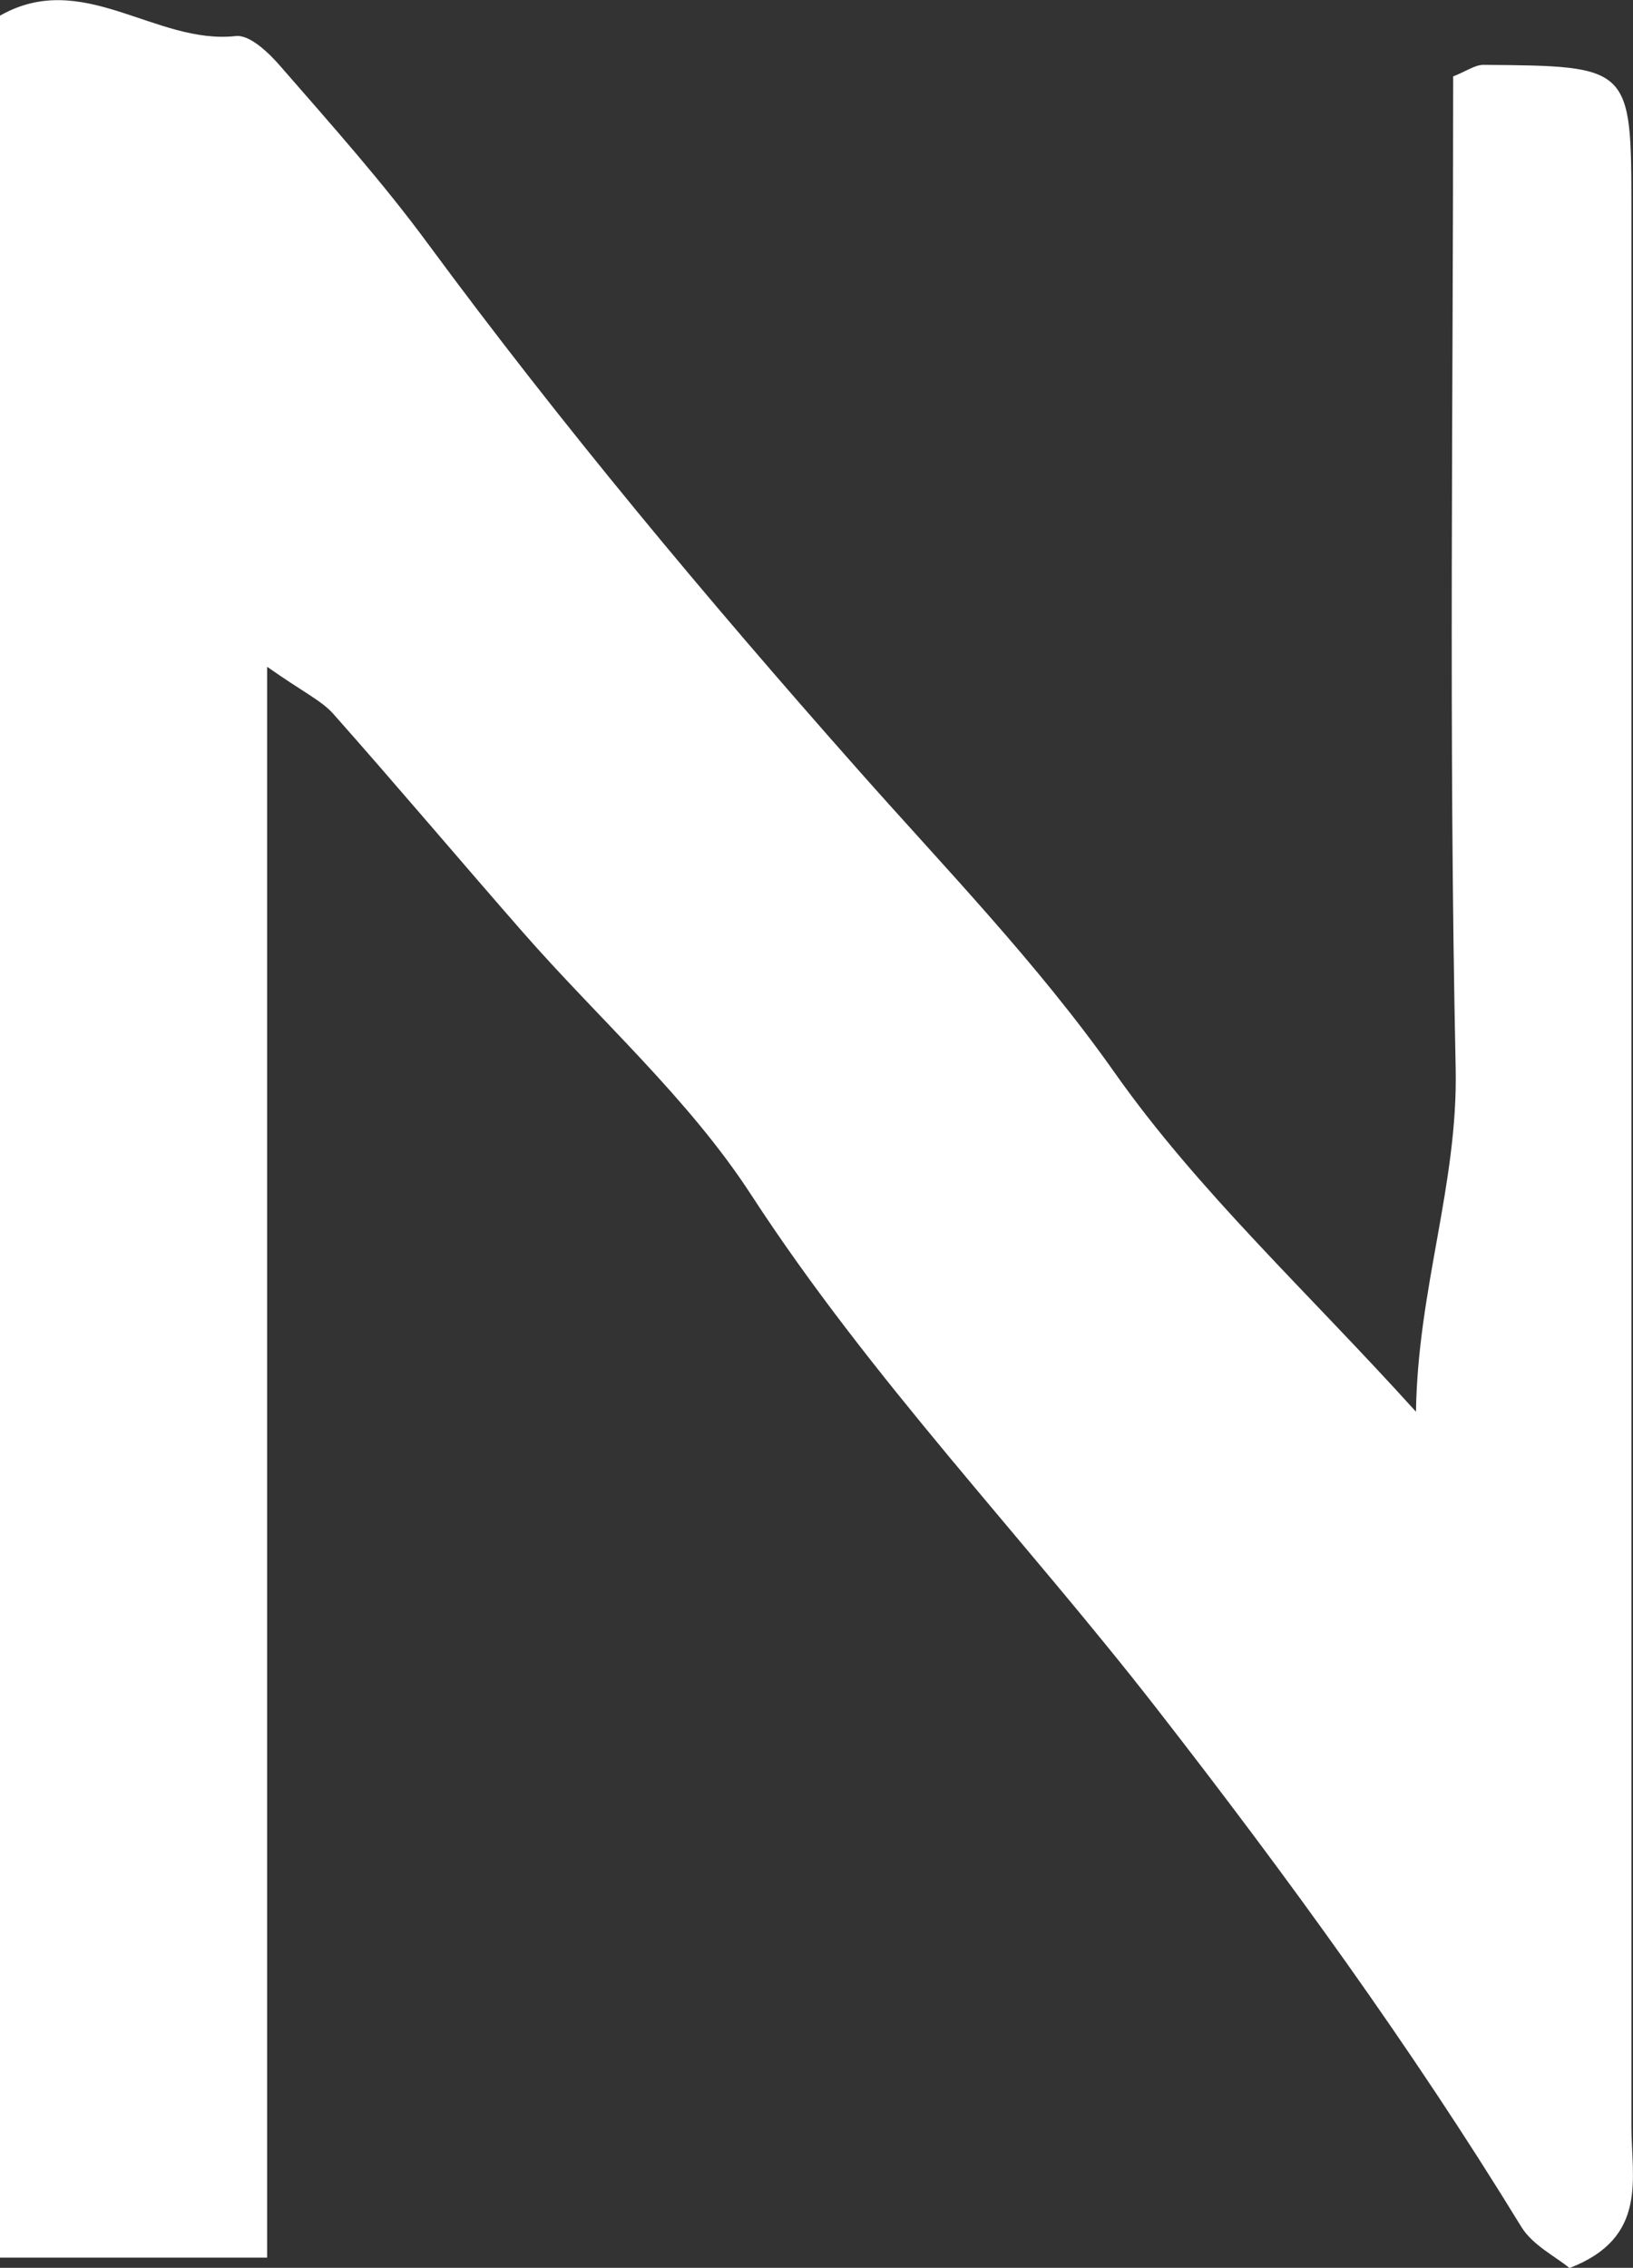 <?xml version="1.0" encoding="UTF-8"?>
<svg id="_레이어_2" data-name="레이어 2" xmlns="http://www.w3.org/2000/svg" viewBox="0 0 72.01 100">
  <rect x="0" y="0" width="72.01" height="100" fill="#333333" stroke="none"/>
  <defs>
    <style>
      .cls-1 {
        fill: #fff;
        stroke-width: 0px;
      }
    </style>
  </defs>
  <g id="_레이어_1-2" data-name="레이어 1">
    <path class="cls-1" d="M11.78,29.4v70.15H0V.69c3.65-2.08,6.85,1.29,10.4.9.62-.07,1.48.76,2,1.37,2.22,2.55,4.48,5.08,6.48,7.8,5.9,8,12.25,15.6,18.85,23.06,3.87,4.38,8,8.62,11.43,13.49,3.68,5.22,8.49,9.64,13.28,14.94.08-5.44,1.86-10.05,1.75-15.15-.31-14.6-.11-29.21-.11-43.73.58-.23.96-.51,1.33-.51,6.51.05,6.53.06,6.53,6.39,0,28.17,0,56.35,0,84.52,0,2.28.75,4.9-2.73,6.24-.6-.5-1.62-1-2.12-1.81-4.88-7.97-10.34-15.48-16.09-22.87-5.9-7.58-12.6-14.53-17.88-22.65-2.76-4.25-6.7-7.73-10.07-11.58-2.8-3.2-5.54-6.45-8.36-9.63-.52-.58-1.29-.93-2.9-2.06Z"/>
  </g>
</svg>